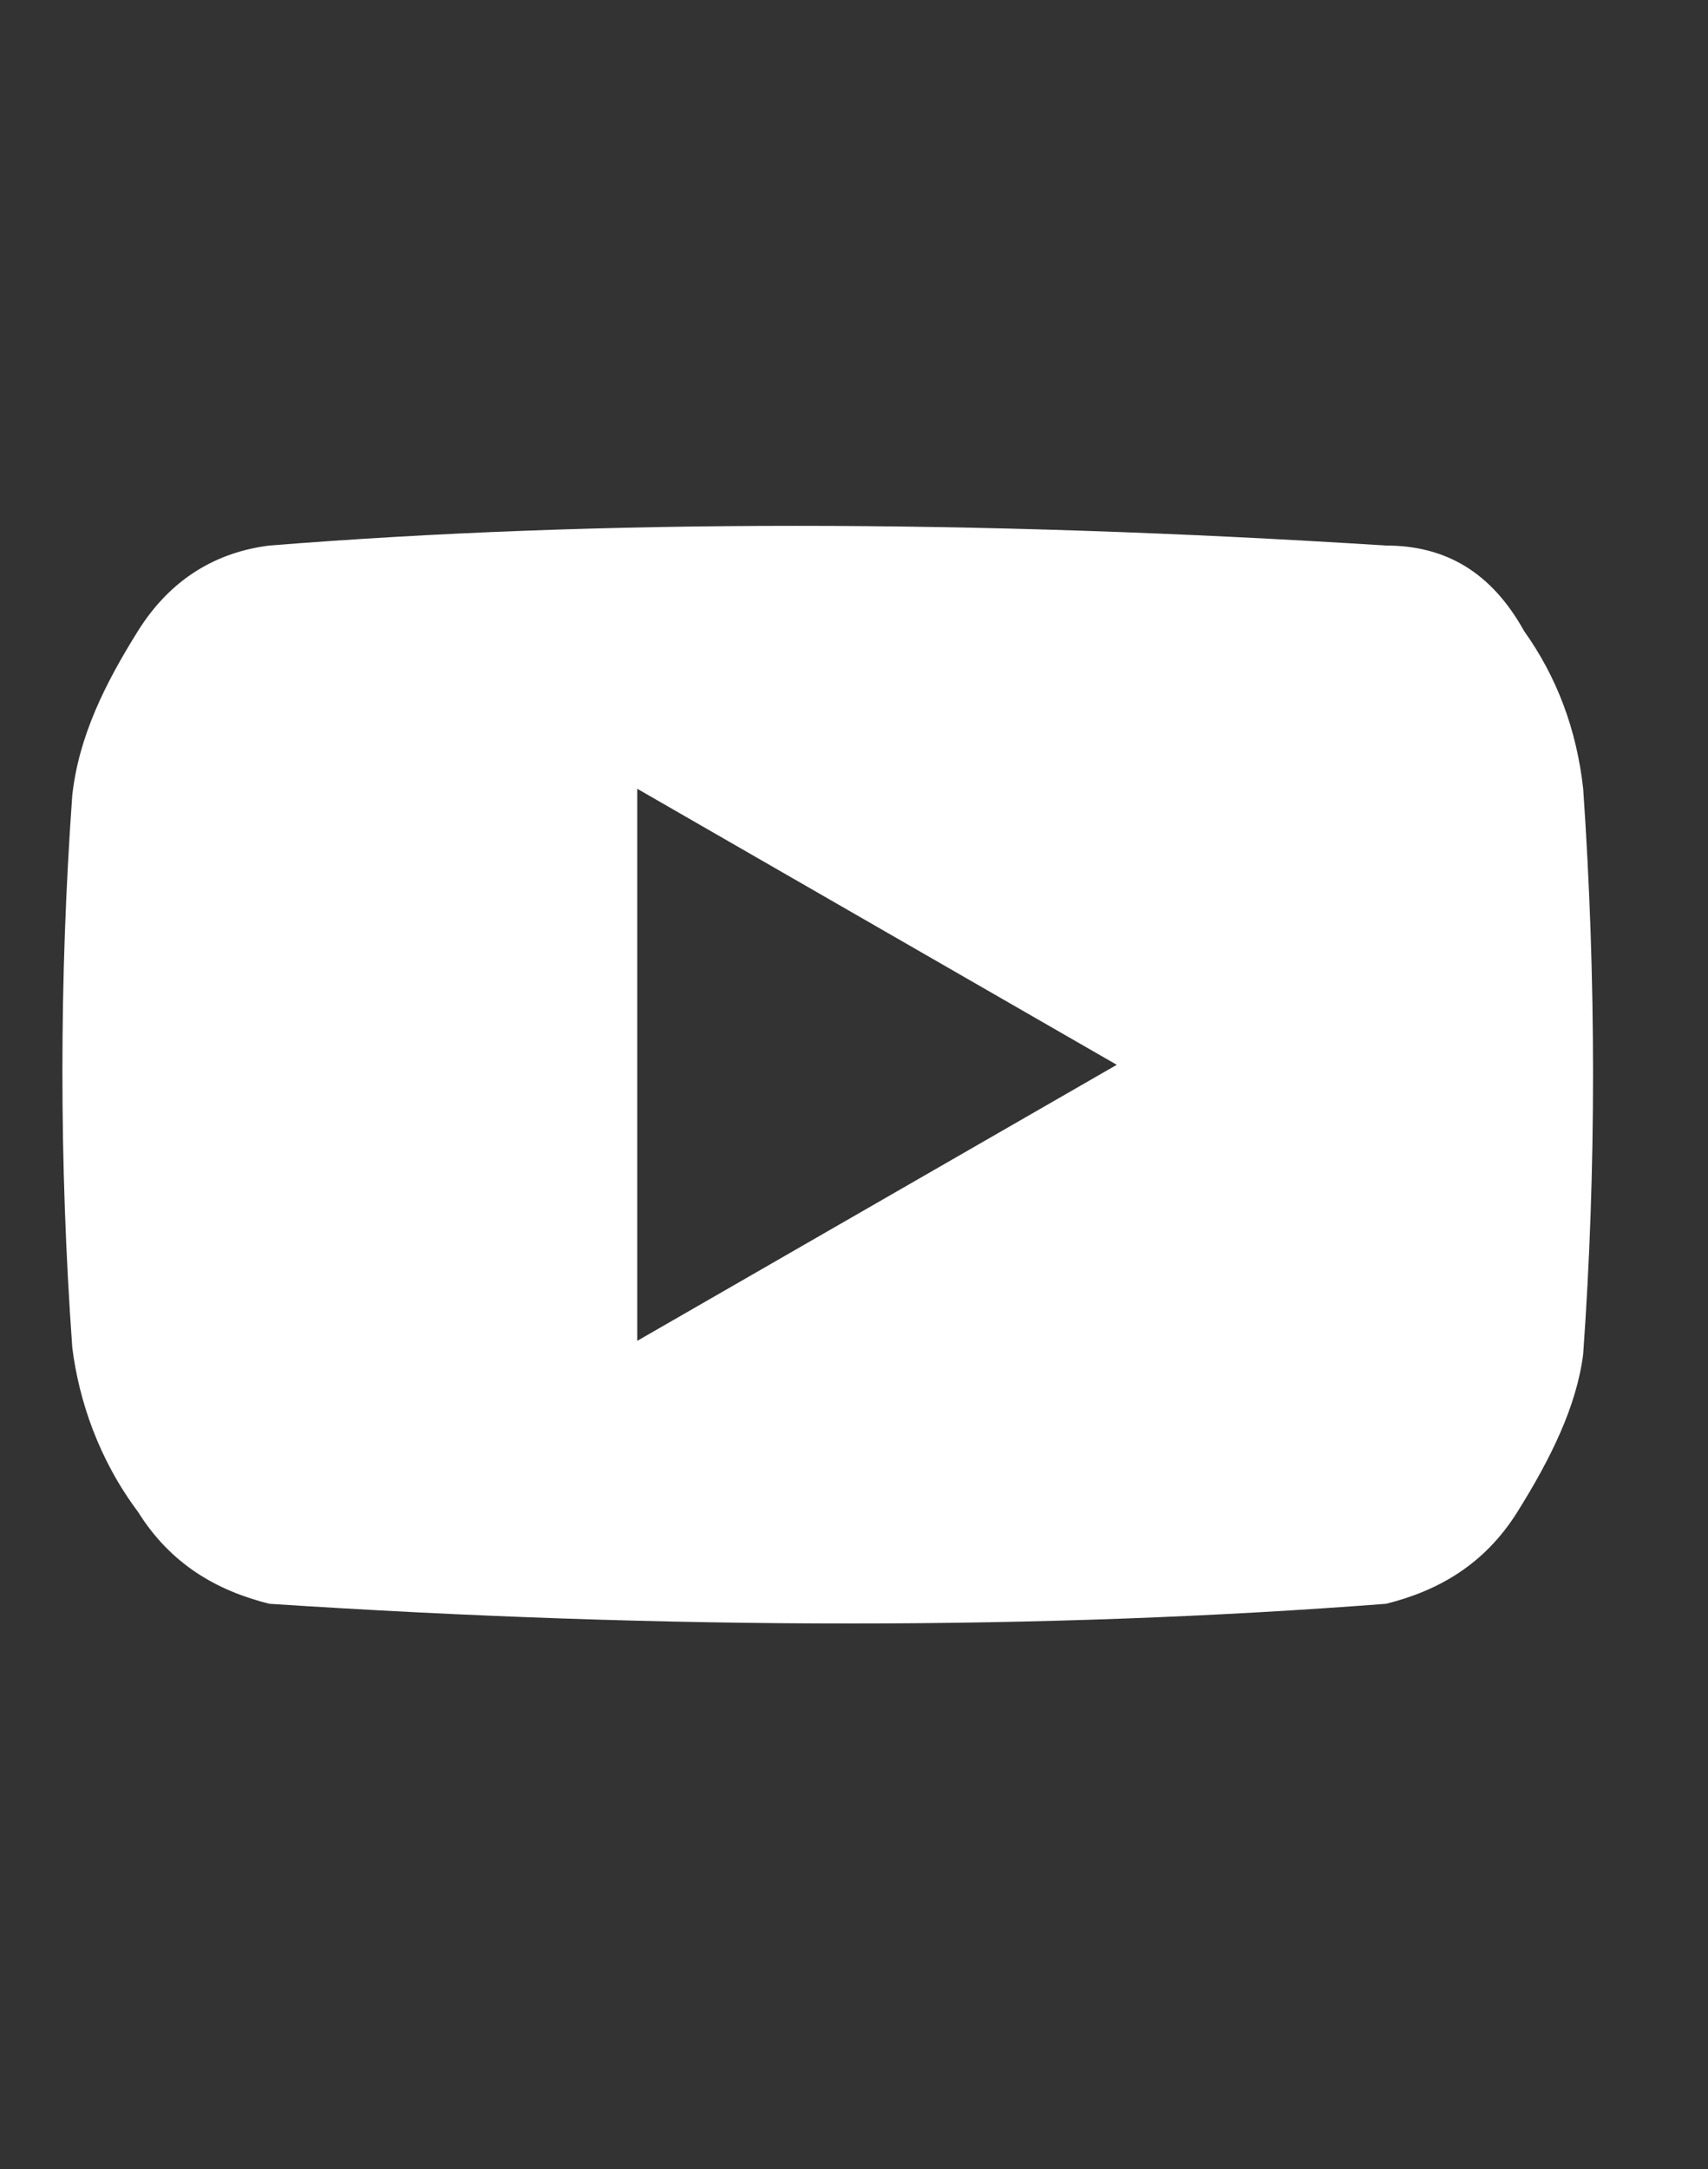 
<svg version="1.1" id="Camada_1" xmlns="http://www.w3.org/2000/svg" xmlns:xlink="http://www.w3.org/1999/xlink" x="0px" y="0px"
	 viewBox="0 0 26 33" style="enable-background:new 0 0 26 33;" xml:space="preserve">
<rect x="0" y="0" width="26" height="33" fill="#333333" stroke="none"/>
<style type="text/css">
	.styout0{clip-path:url(#SVGIDYOUT_2_); fill: #fff;}
	.styout1{clip-path:url(#SVGIDYOUT_4_);}
</style>
<g>
	<defs>
		<path id="SVGIDYOUT_1_" d="M9.7,20.4V12l7.3,4.2L9.7,20.4z M21.1,8.3c-6.3-0.4-12-0.4-17,0c-0.8,0.1-1.5,0.5-2,1.3
			c-0.5,0.8-0.9,1.6-1,2.5c-0.2,2.8-0.2,5.6,0,8.4c0.1,0.8,0.4,1.7,1,2.5c0.5,0.8,1.2,1.2,2,1.4c6.1,0.4,11.8,0.4,17,0
			c0.8-0.2,1.5-0.6,2-1.4c0.5-0.8,0.9-1.6,1-2.4c0.2-2.8,0.2-5.7,0-8.6c-0.1-0.9-0.4-1.7-0.9-2.4C22.7,8.7,22,8.3,21.1,8.3z"/>
	</defs>
	<clipPath id="SVGIDYOUT_2_">
		<use xlink:href="#SVGIDYOUT_1_"  style="overflow:visible;"/>
	</clipPath>
	<g class="styout0">
		<defs>
			<rect id="SVGIDYOUT_3_" x="-1375" y="-567" width="1440" height="1024"/>
		</defs>
		<clipPath id="SVGIDYOUT_4_">
			<use xlink:href="#SVGIDYOUT_3_"  style="overflow:visible;"/>
		</clipPath>
		<rect x="-4" y="3" class="styout1" width="33.2" height="26.6"/>
	</g>
</g>
</svg>
